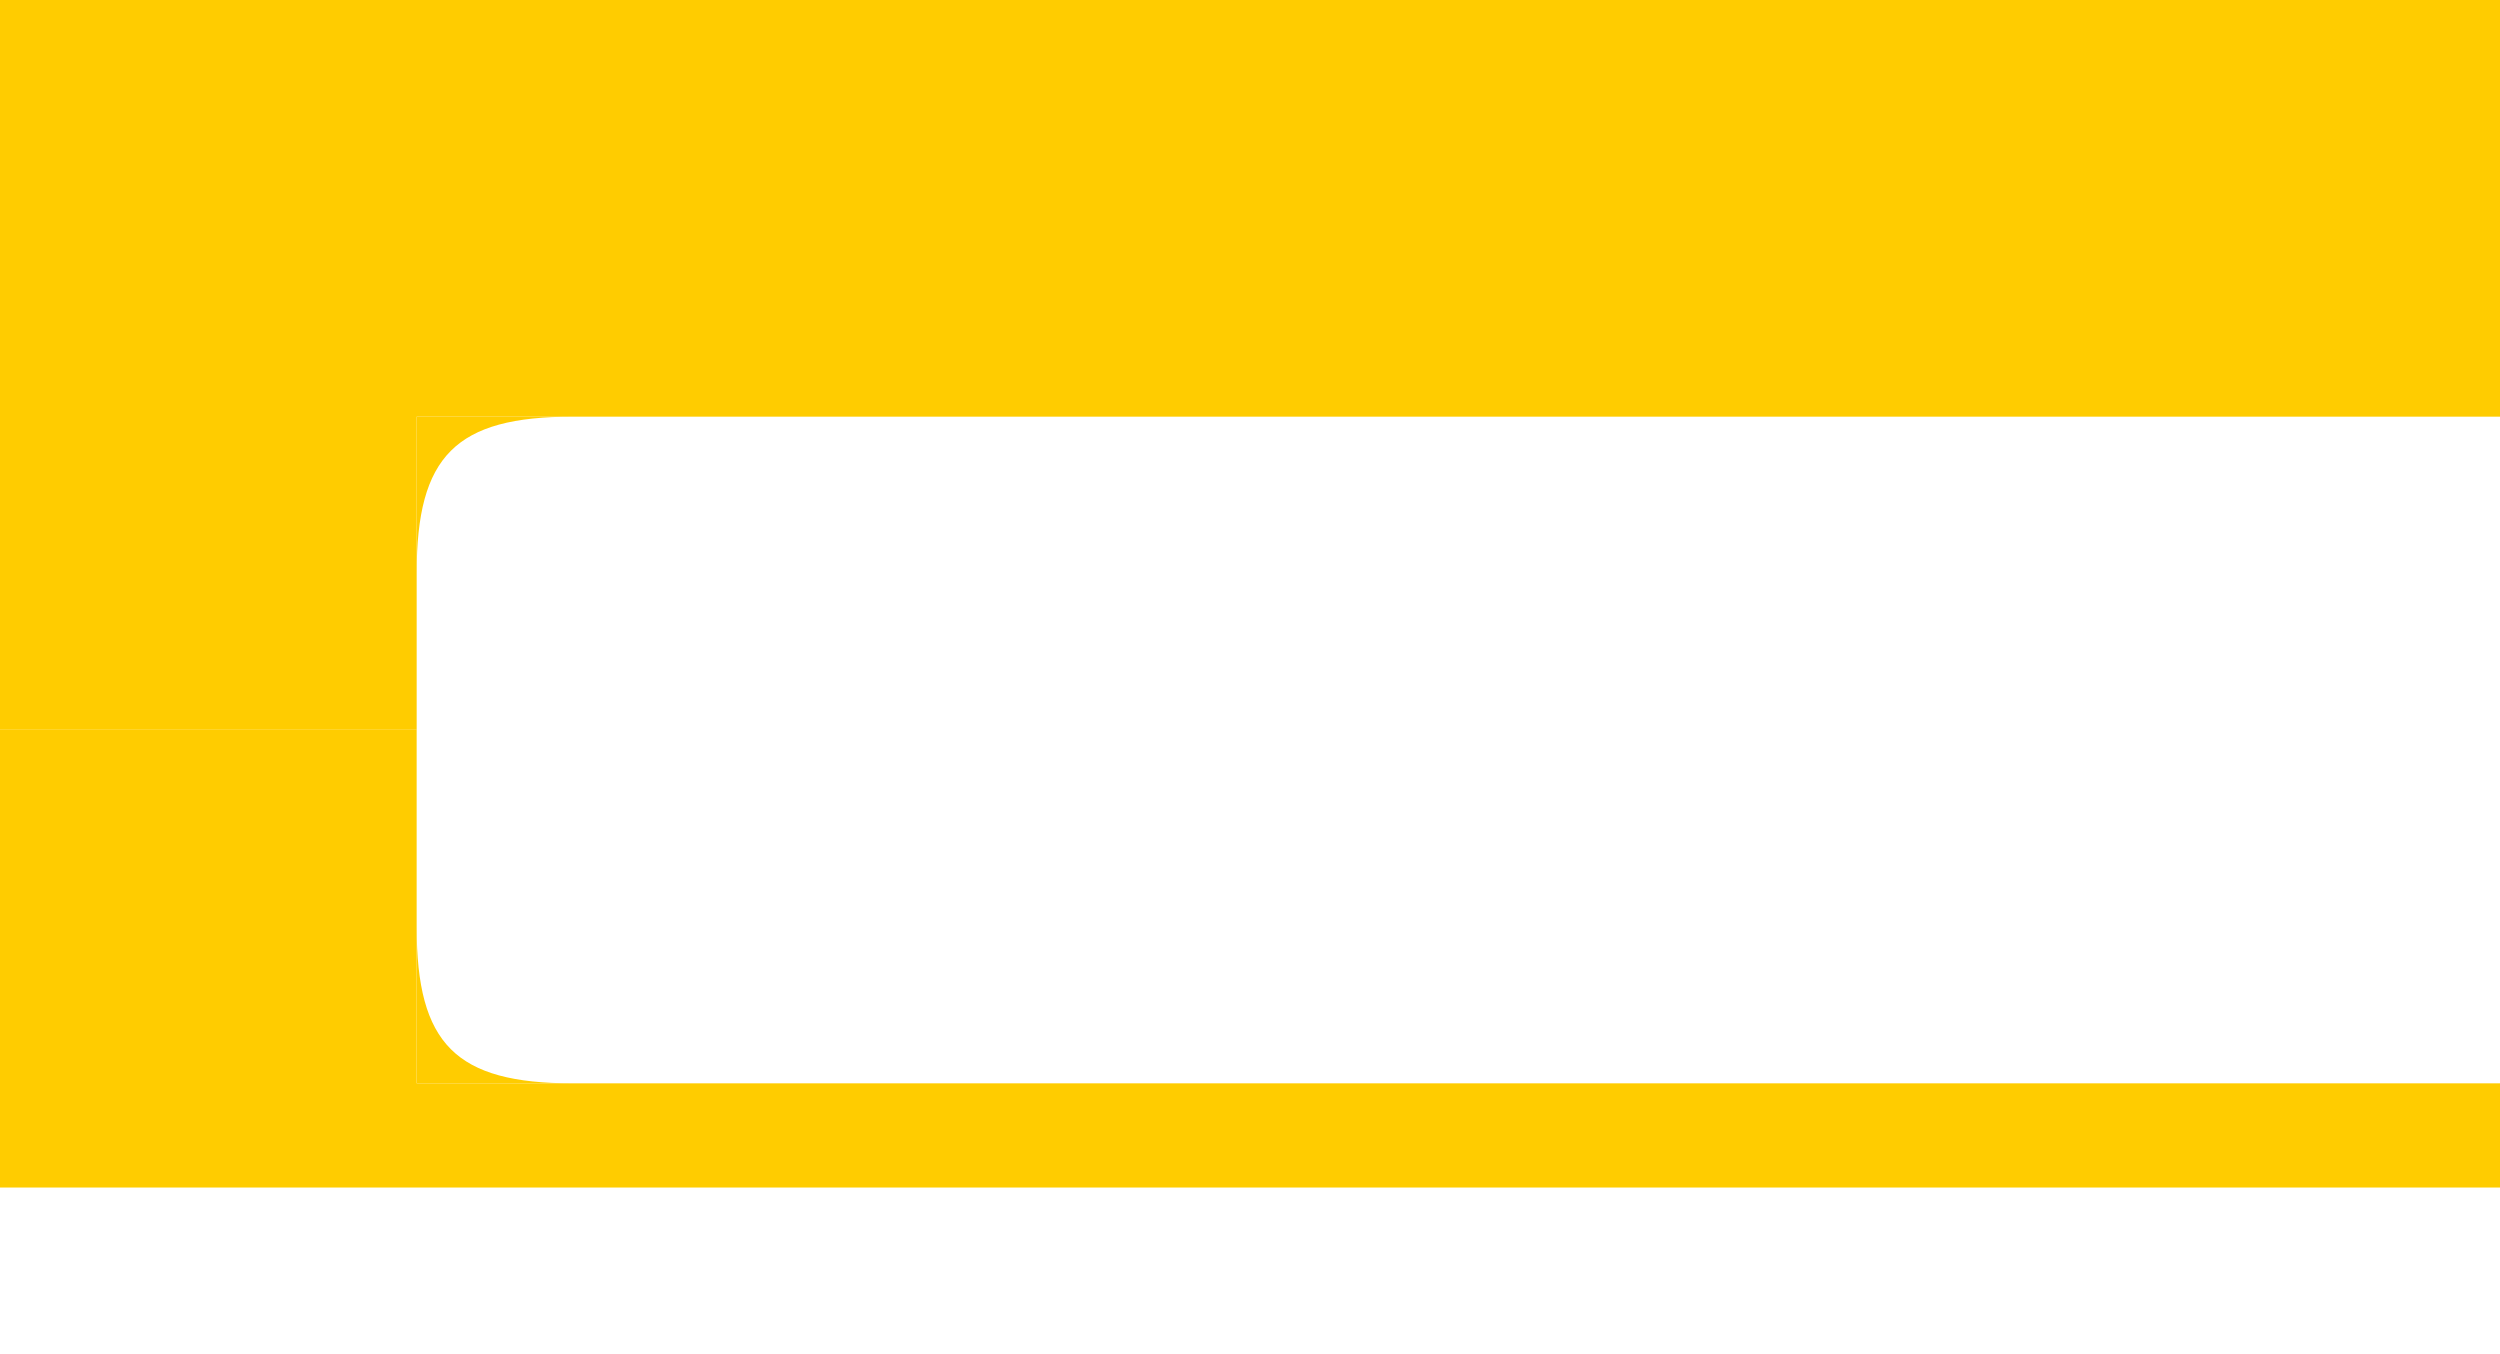 <?xml version="1.0" encoding="UTF-8" standalone="no"?>
<!-- Created with Inkscape (http://www.inkscape.org/) -->

<svg
   width="127mm"
   height="68.792mm"
   viewBox="0 0 127 68.792"
   version="1.1"
   id="svg5"
   inkscape:version="1.3 (0e150ed, 2023-07-21)"
   sodipodi:docname="1000.svg"
   inkscape:export-filename="maku/1000.png"
   inkscape:export-xdpi="96"
   inkscape:export-ydpi="96"
   xmlns:inkscape="http://www.inkscape.org/namespaces/inkscape"
   xmlns:sodipodi="http://sodipodi.sourceforge.net/DTD/sodipodi-0.dtd"
   xmlns="http://www.w3.org/2000/svg"
   xmlns:svg="http://www.w3.org/2000/svg">
  <sodipodi:namedview
     id="namedview7"
     pagecolor="#ffffff"
     bordercolor="#000000"
     borderopacity="0.25"
     inkscape:showpageshadow="2"
     inkscape:pageopacity="0.0"
     inkscape:pagecheckerboard="0"
     inkscape:deskcolor="#d1d1d1"
     inkscape:document-units="px"
     showgrid="true"
     inkscape:zoom="0.36478117"
     inkscape:cx="49.344653"
     inkscape:cy="109.65478"
     inkscape:window-width="1392"
     inkscape:window-height="847"
     inkscape:window-x="53"
     inkscape:window-y="25"
     inkscape:window-maximized="1"
     inkscape:current-layer="layer1">
    <inkscape:grid
       type="xygrid"
       id="grid361"
       originx="0"
       originy="0"
       spacingy="0.265"
       spacingx="0.265"
       units="px"
       visible="true" />
  </sodipodi:namedview>
  <defs
     id="defs2">
    <filter
       inkscape:collect="always"
       style="color-interpolation-filters:sRGB"
       id="filter5402"
       x="-0.128"
       y="-0.48"
       width="1.256"
       height="1.959">
      <feGaussianBlur
         inkscape:collect="always"
         stdDeviation="6.769"
         id="feGaussianBlur5404" />
    </filter>
  </defs>
  <g
     inkscape:label="Layer 1"
     inkscape:groupmode="layer"
     id="layer1">
    <path
       id="rect627"
       style="fill:#ffcc00;fill-opacity:1;stroke-width:0.529"
       d="m 0,0 v 37.042 h 21.167 v -15.875 l 127,0 v 15.875 h 21.167 V 0 H 148.167 L 21.167,0 Z"
       sodipodi:nodetypes="ccccccccccc"
       inkscape:export-filename="sb2000.png"
       inkscape:export-xdpi="96"
       inkscape:export-ydpi="96" />
    <path
       id="rect685"
       style="fill:#ffcc00;stroke-width:0.529"
       d="m 0,37.042 v 17.992 5.292 l 169.333,0 V 55.033 37.042 h -21.167 v 17.992 l -127,0 V 37.042 Z"
       sodipodi:nodetypes="ccccccccccc" />
    <path
       style="fill:#ffcc00;fill-opacity:1;stroke-width:0.794"
       d="m 21.167,47.096 v 7.938 h 7.938 c -5.953,1e-6 -7.938,-1.984 -7.938,-7.938 z"
       id="path3454"
       sodipodi:nodetypes="cccc" />
    <path
       style="fill:#ffcc00;fill-opacity:1;stroke-width:0.794"
       d="m 148.167,47.096 v 7.938 h -7.938 c 5.953,1e-6 7.938,-1.984 7.938,-7.938 z"
       id="path3454-4"
       sodipodi:nodetypes="cccc" />
    <path
       style="fill:#ffcc00;fill-opacity:1;stroke-width:0.794"
       d="m 21.167,29.104 v -7.938 h 7.938 c -5.953,-1e-6 -7.938,1.984 -7.938,7.938 z"
       id="path3454-1"
       sodipodi:nodetypes="cccc" />
    <path
       style="fill:#ffcc00;fill-opacity:1;stroke-width:0.794"
       d="m 148.167,29.104 v -7.938 h -7.938 c 5.953,-1e-6 7.938,1.984 7.938,7.938 z"
       id="path3454-1-8"
       sodipodi:nodetypes="cccc" />
    <rect
       style="opacity:1;fill:#000000;stroke-width:0.599"
       id="rect465"
       width="127"
       height="33.867"
       x="0"
       y="98.425"
       ry="1.520826e-06"
       inkscape:export-filename="1000light.png"
       inkscape:export-xdpi="96"
       inkscape:export-ydpi="96" />
    <rect
       style="fill:#000000;stroke-width:0.733"
       id="rect465-7"
       width="127"
       height="33.867"
       x="0"
       y="135.467"
       ry="1.5208261e-06"
       inkscape:export-filename="1000nolight.png"
       inkscape:export-xdpi="96"
       inkscape:export-ydpi="96" />
    <rect
       style="fill:#ffffff;stroke-width:0.529;filter:url(#filter5402)"
       id="rect465-2"
       width="127"
       height="33.867"
       x="0"
       y="98.425"
       ry="1.1881455e-06" />
  </g>
</svg>
